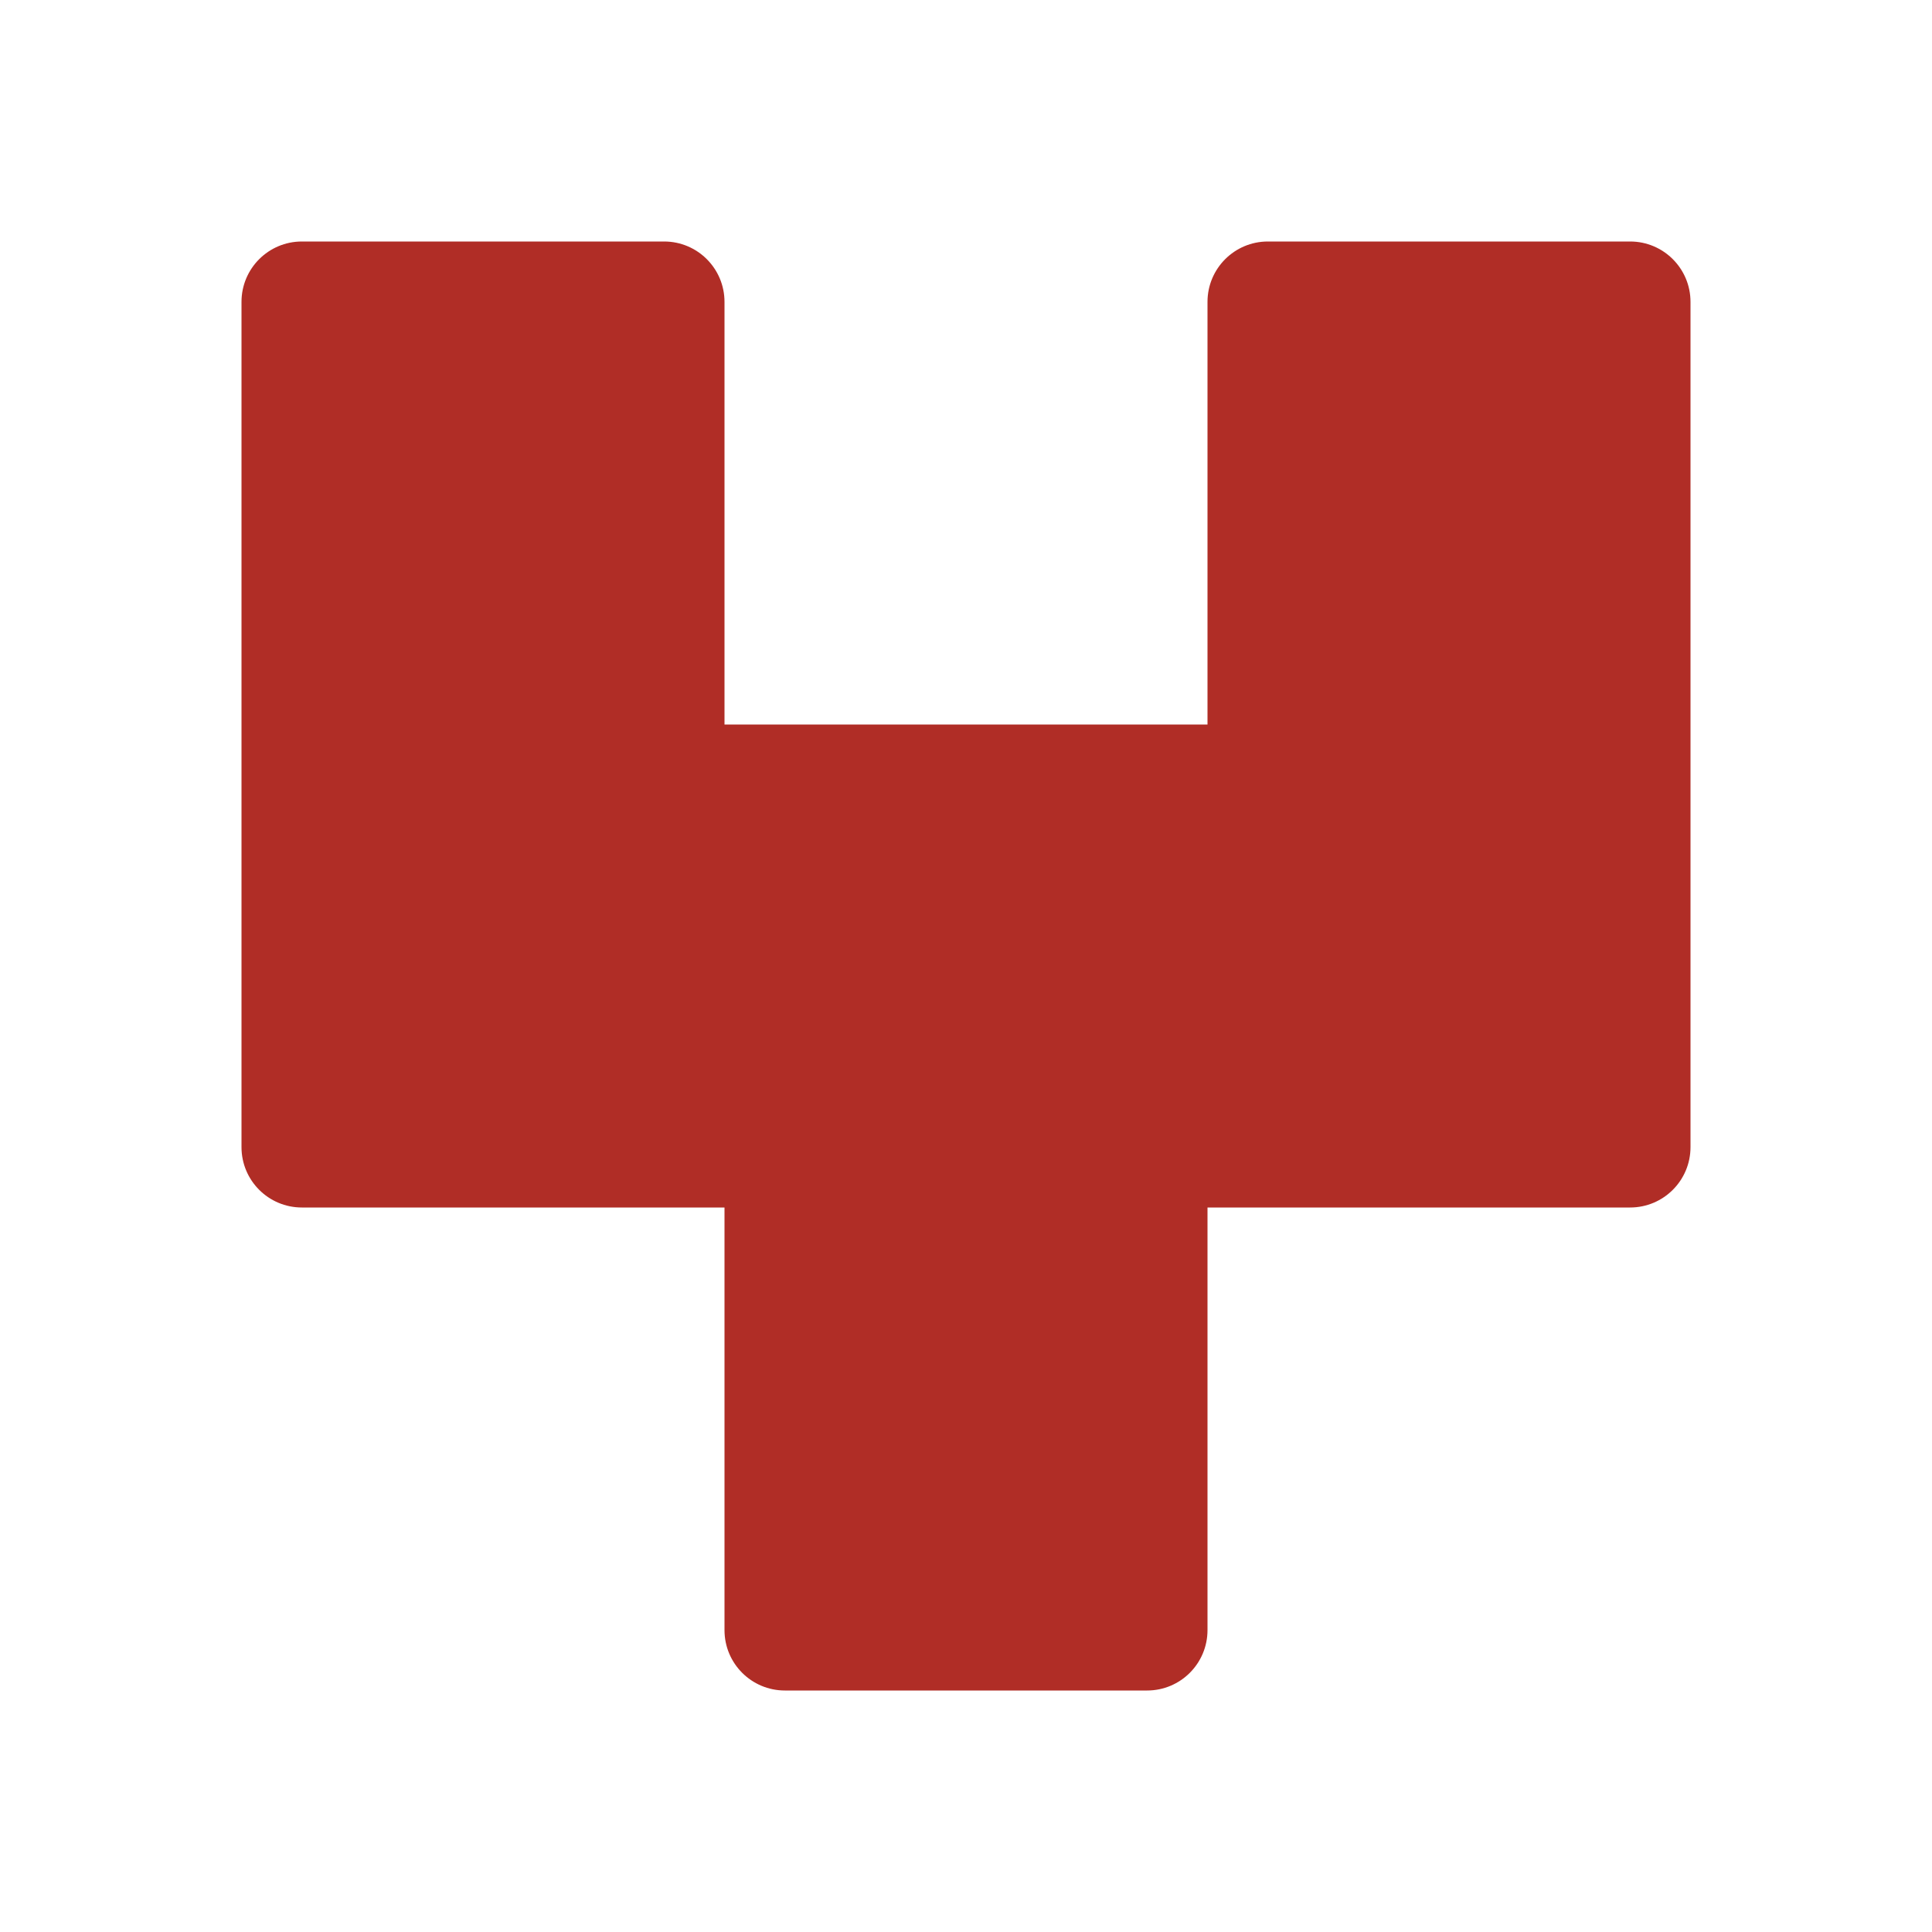 <svg width="64" height="64" xmlns="http://www.w3.org/2000/svg">
  <path
    d="M8 10C8 8.895 8.895 8 10 8H22C23.105 8 24 8.895 24 10V24H40V10C40 8.895 40.895 8 42 8H54C55.105 8 56 8.895 56 10V38C56 39.105 55.105 40 54 40H40V54C40 55.105 39.105 56 38 56H26C24.895 56 24 55.105 24 54V40H10C8.895 40 8 39.105 8 38V10Z"
    fill="#b02d26"
  />
</svg>
